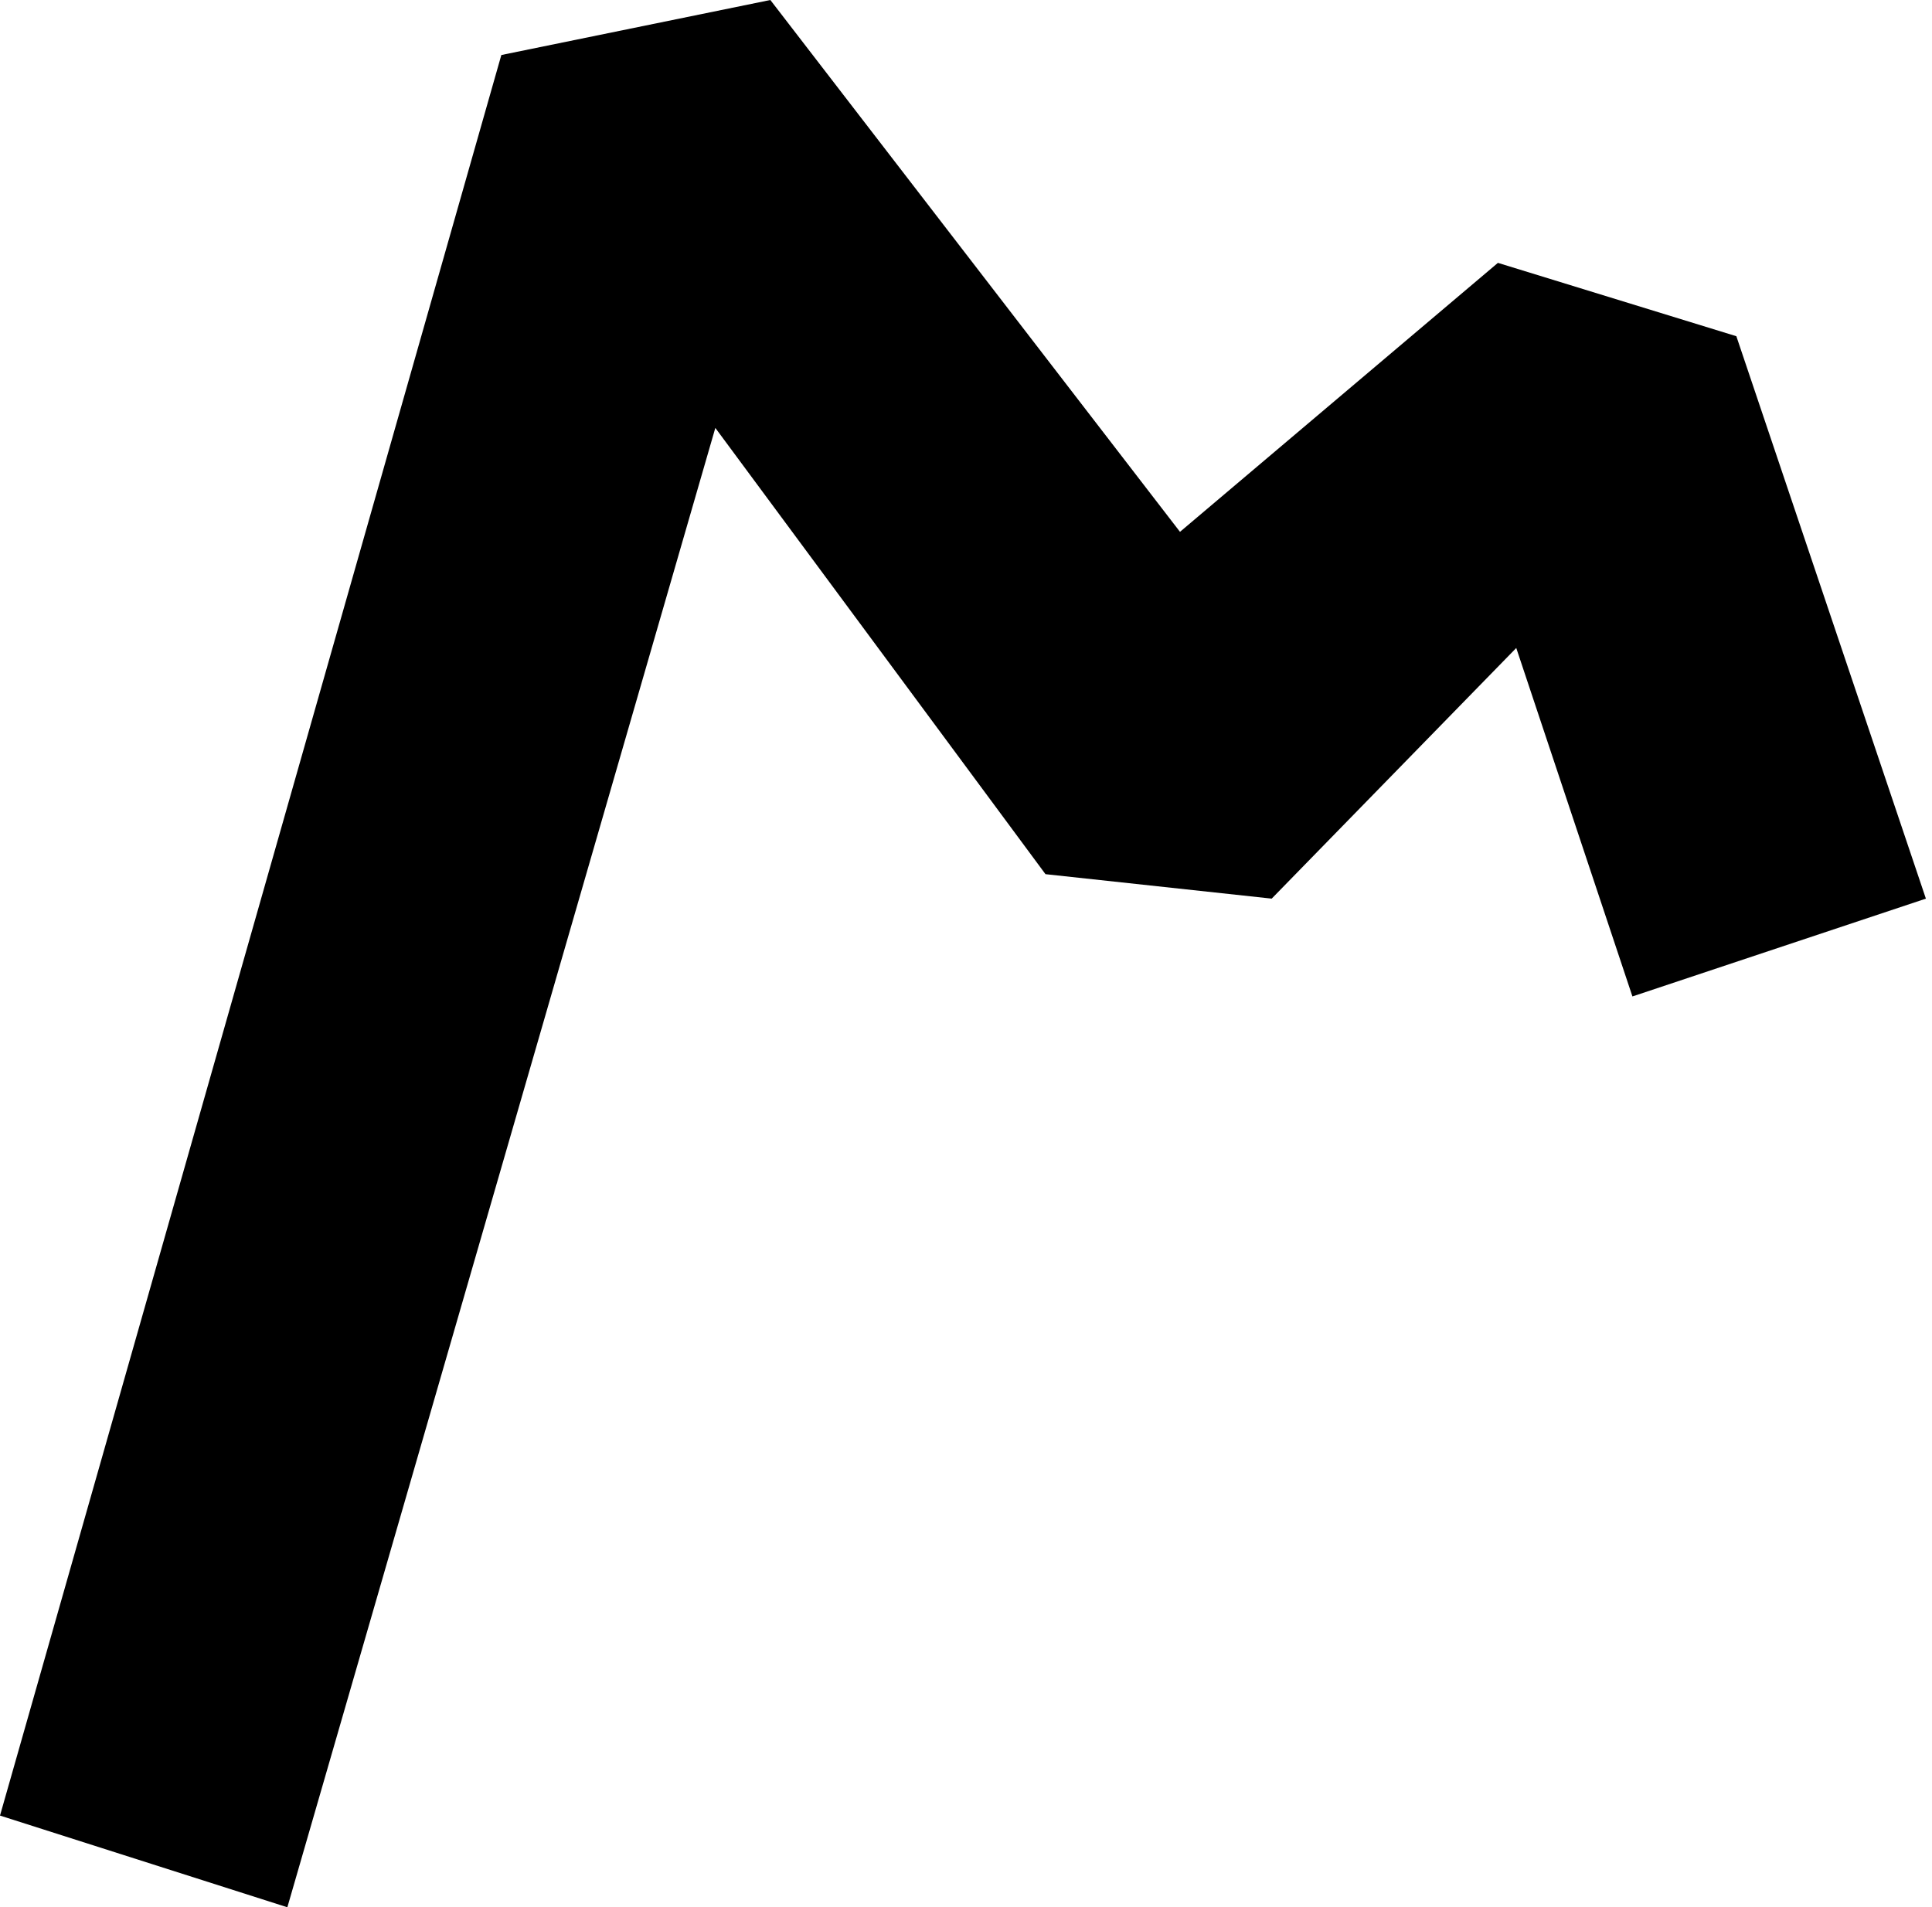 <svg width="158" height="156" viewBox="0 0 158 156" fill="none" xmlns="http://www.w3.org/2000/svg">
<path d="M0 148.5L23.5 156L58.5 35L85.5 71.5L104 73.5L124 53L133.5 81.5L157.5 73.5L142 27.5L122.5 21.5L96.5 43.5L63 0L41 4.5L0 148.5Z" fill="black"/>
</svg>
